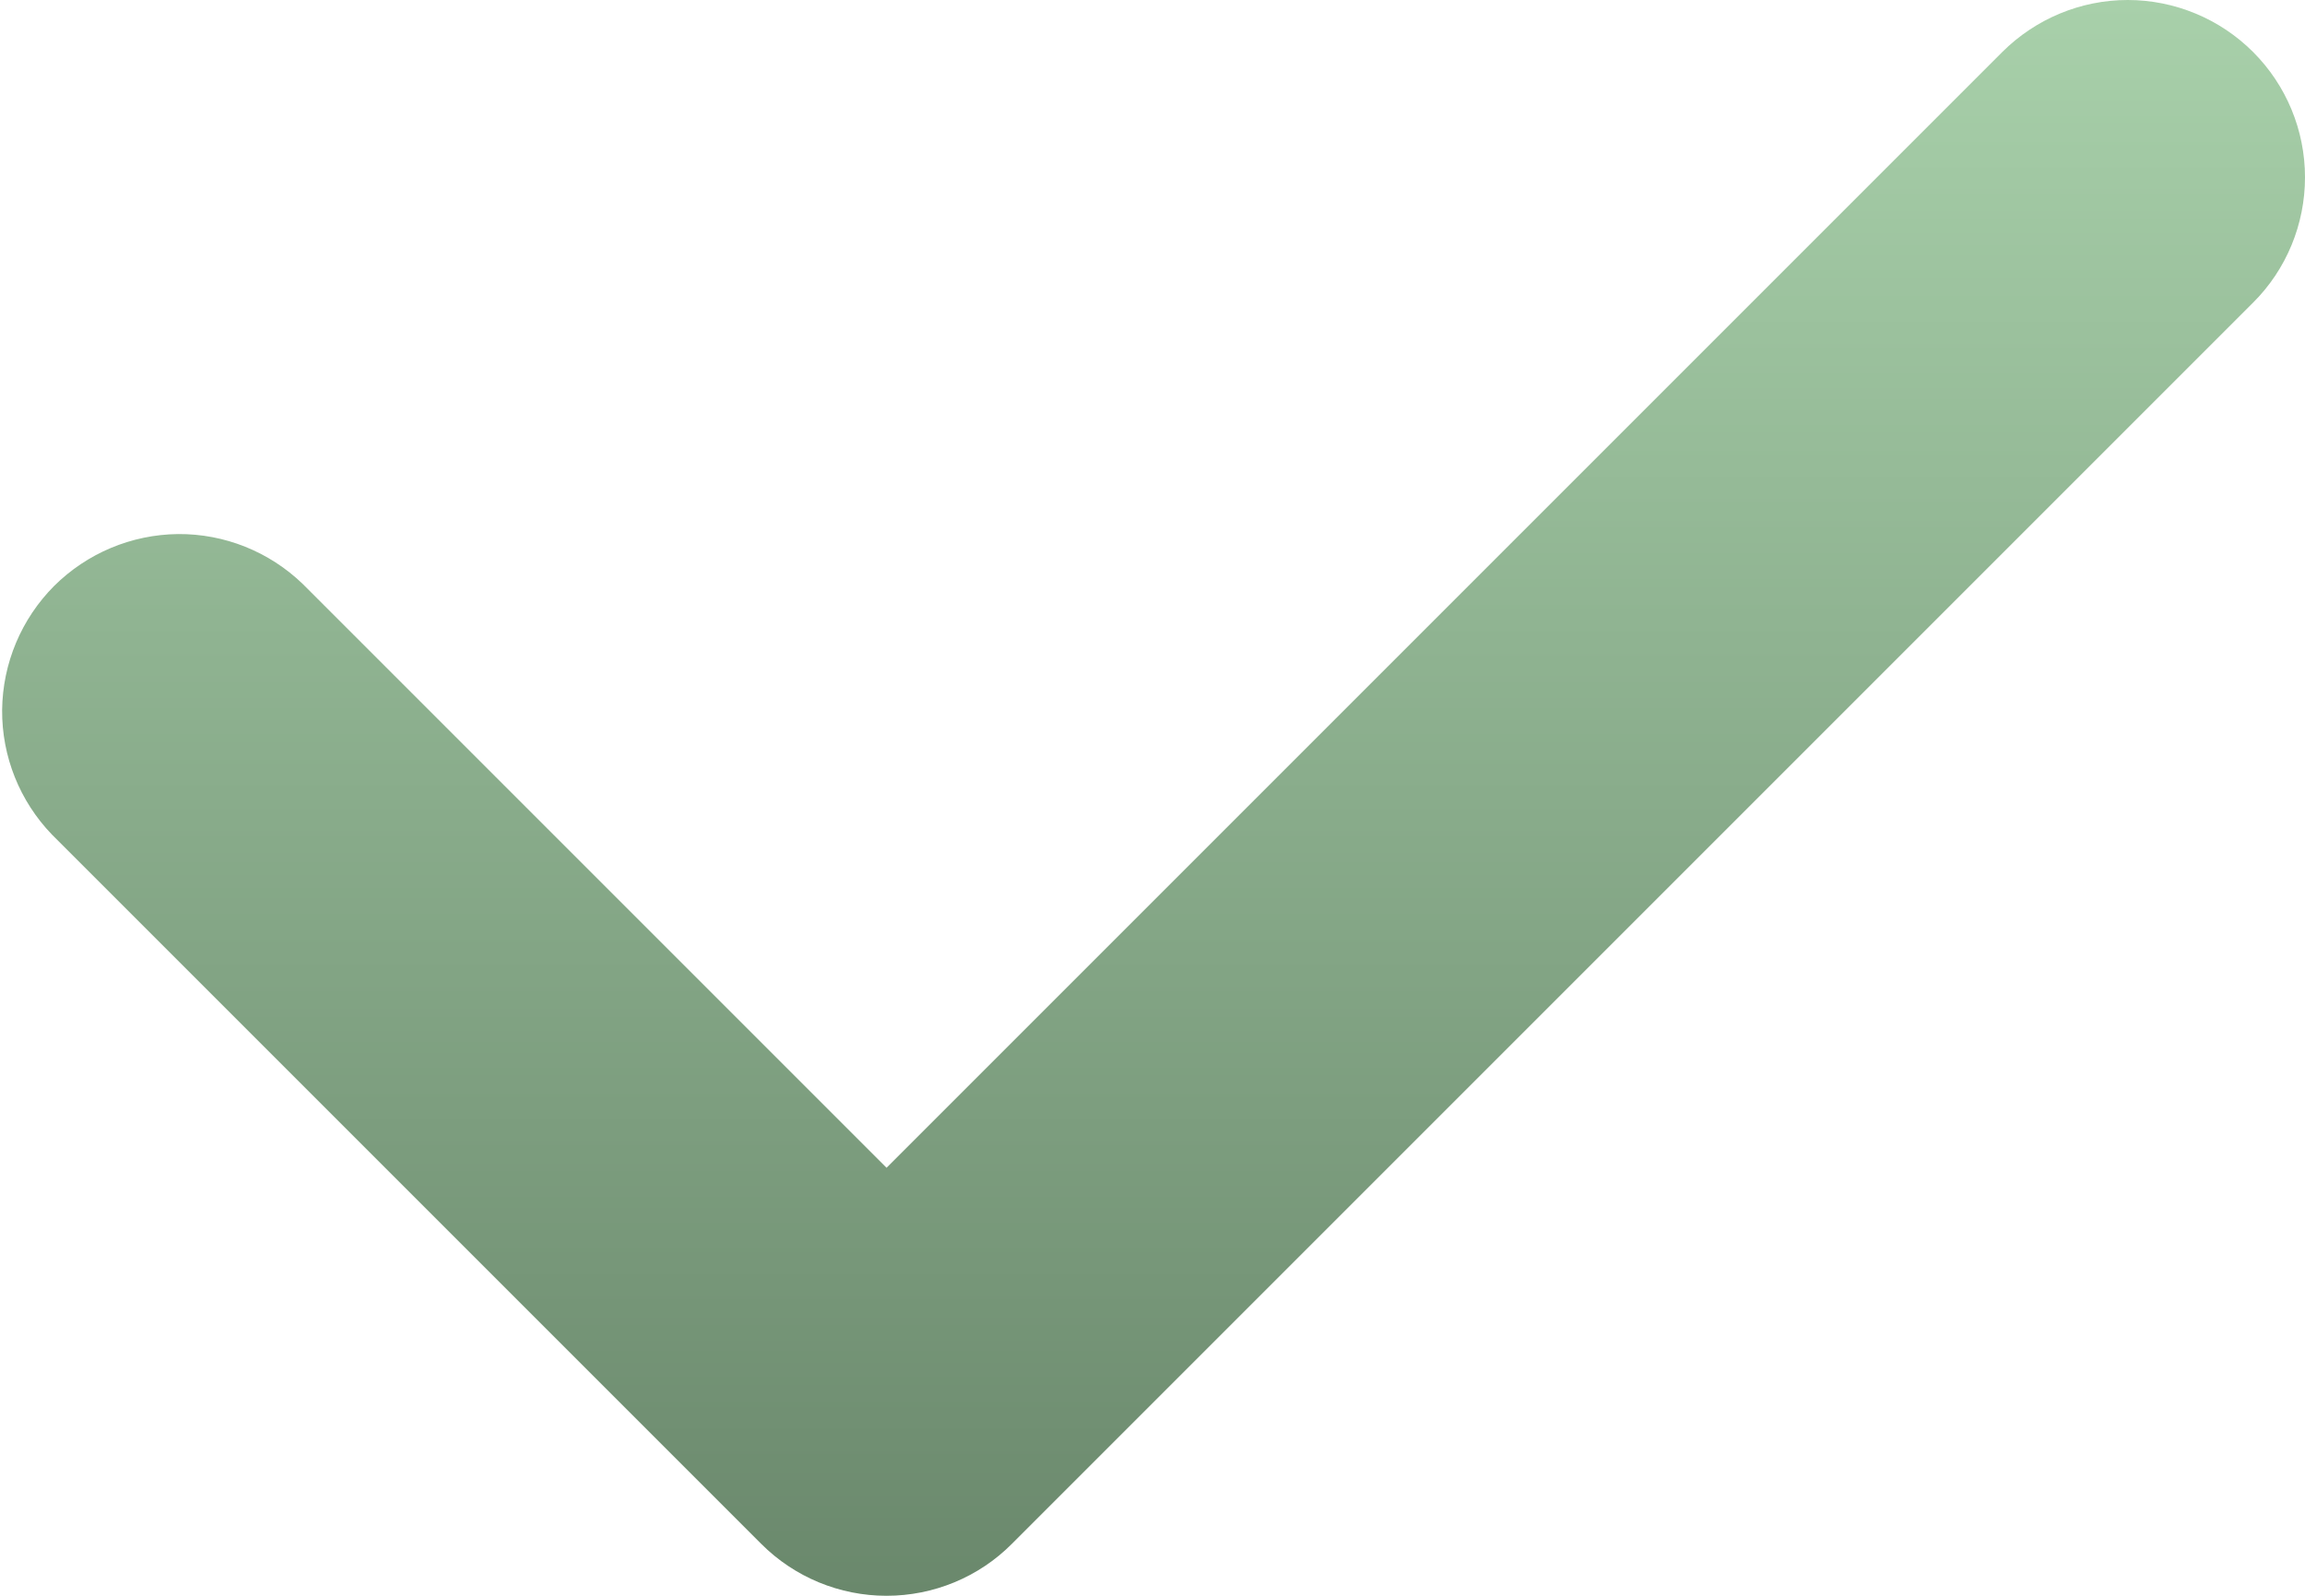 <svg width="13" height="9" viewBox="0 0 13 9" fill="none" xmlns="http://www.w3.org/2000/svg">
<g clip-path="url(#clip0_94_339)">
<path fill-rule="evenodd" clip-rule="evenodd" d="M12.707 0.293C12.895 0.481 13 0.735 13 1C13 1.265 12.895 1.52 12.707 1.707L5.707 8.707C5.52 8.895 5.265 9 5 9C4.735 9 4.481 8.895 4.293 8.707L0.293 4.707C0.111 4.518 0.01 4.266 0.012 4.004C0.015 3.741 0.12 3.491 0.305 3.305C0.491 3.12 0.741 3.015 1.004 3.012C1.266 3.01 1.518 3.111 1.707 3.293L5 6.586L11.293 0.293C11.481 0.106 11.735 0 12 0C12.265 0 12.52 0.106 12.707 0.293Z" fill="url(#paint0_linear_94_339)"/>
</g>
<defs>
<linearGradient id="paint0_linear_94_339" x1="6.536" y1="0" x2="6.536" y2="9" gradientUnits="userSpaceOnUse">
<stop stop-color="#A8D0AA"/>
<stop offset="1" stop-color="#6A886C"/>
</linearGradient>
<clipPath id="clip0_94_339">
<rect width="13" height="9" fill="white"/>
</clipPath>
</defs>
</svg>
